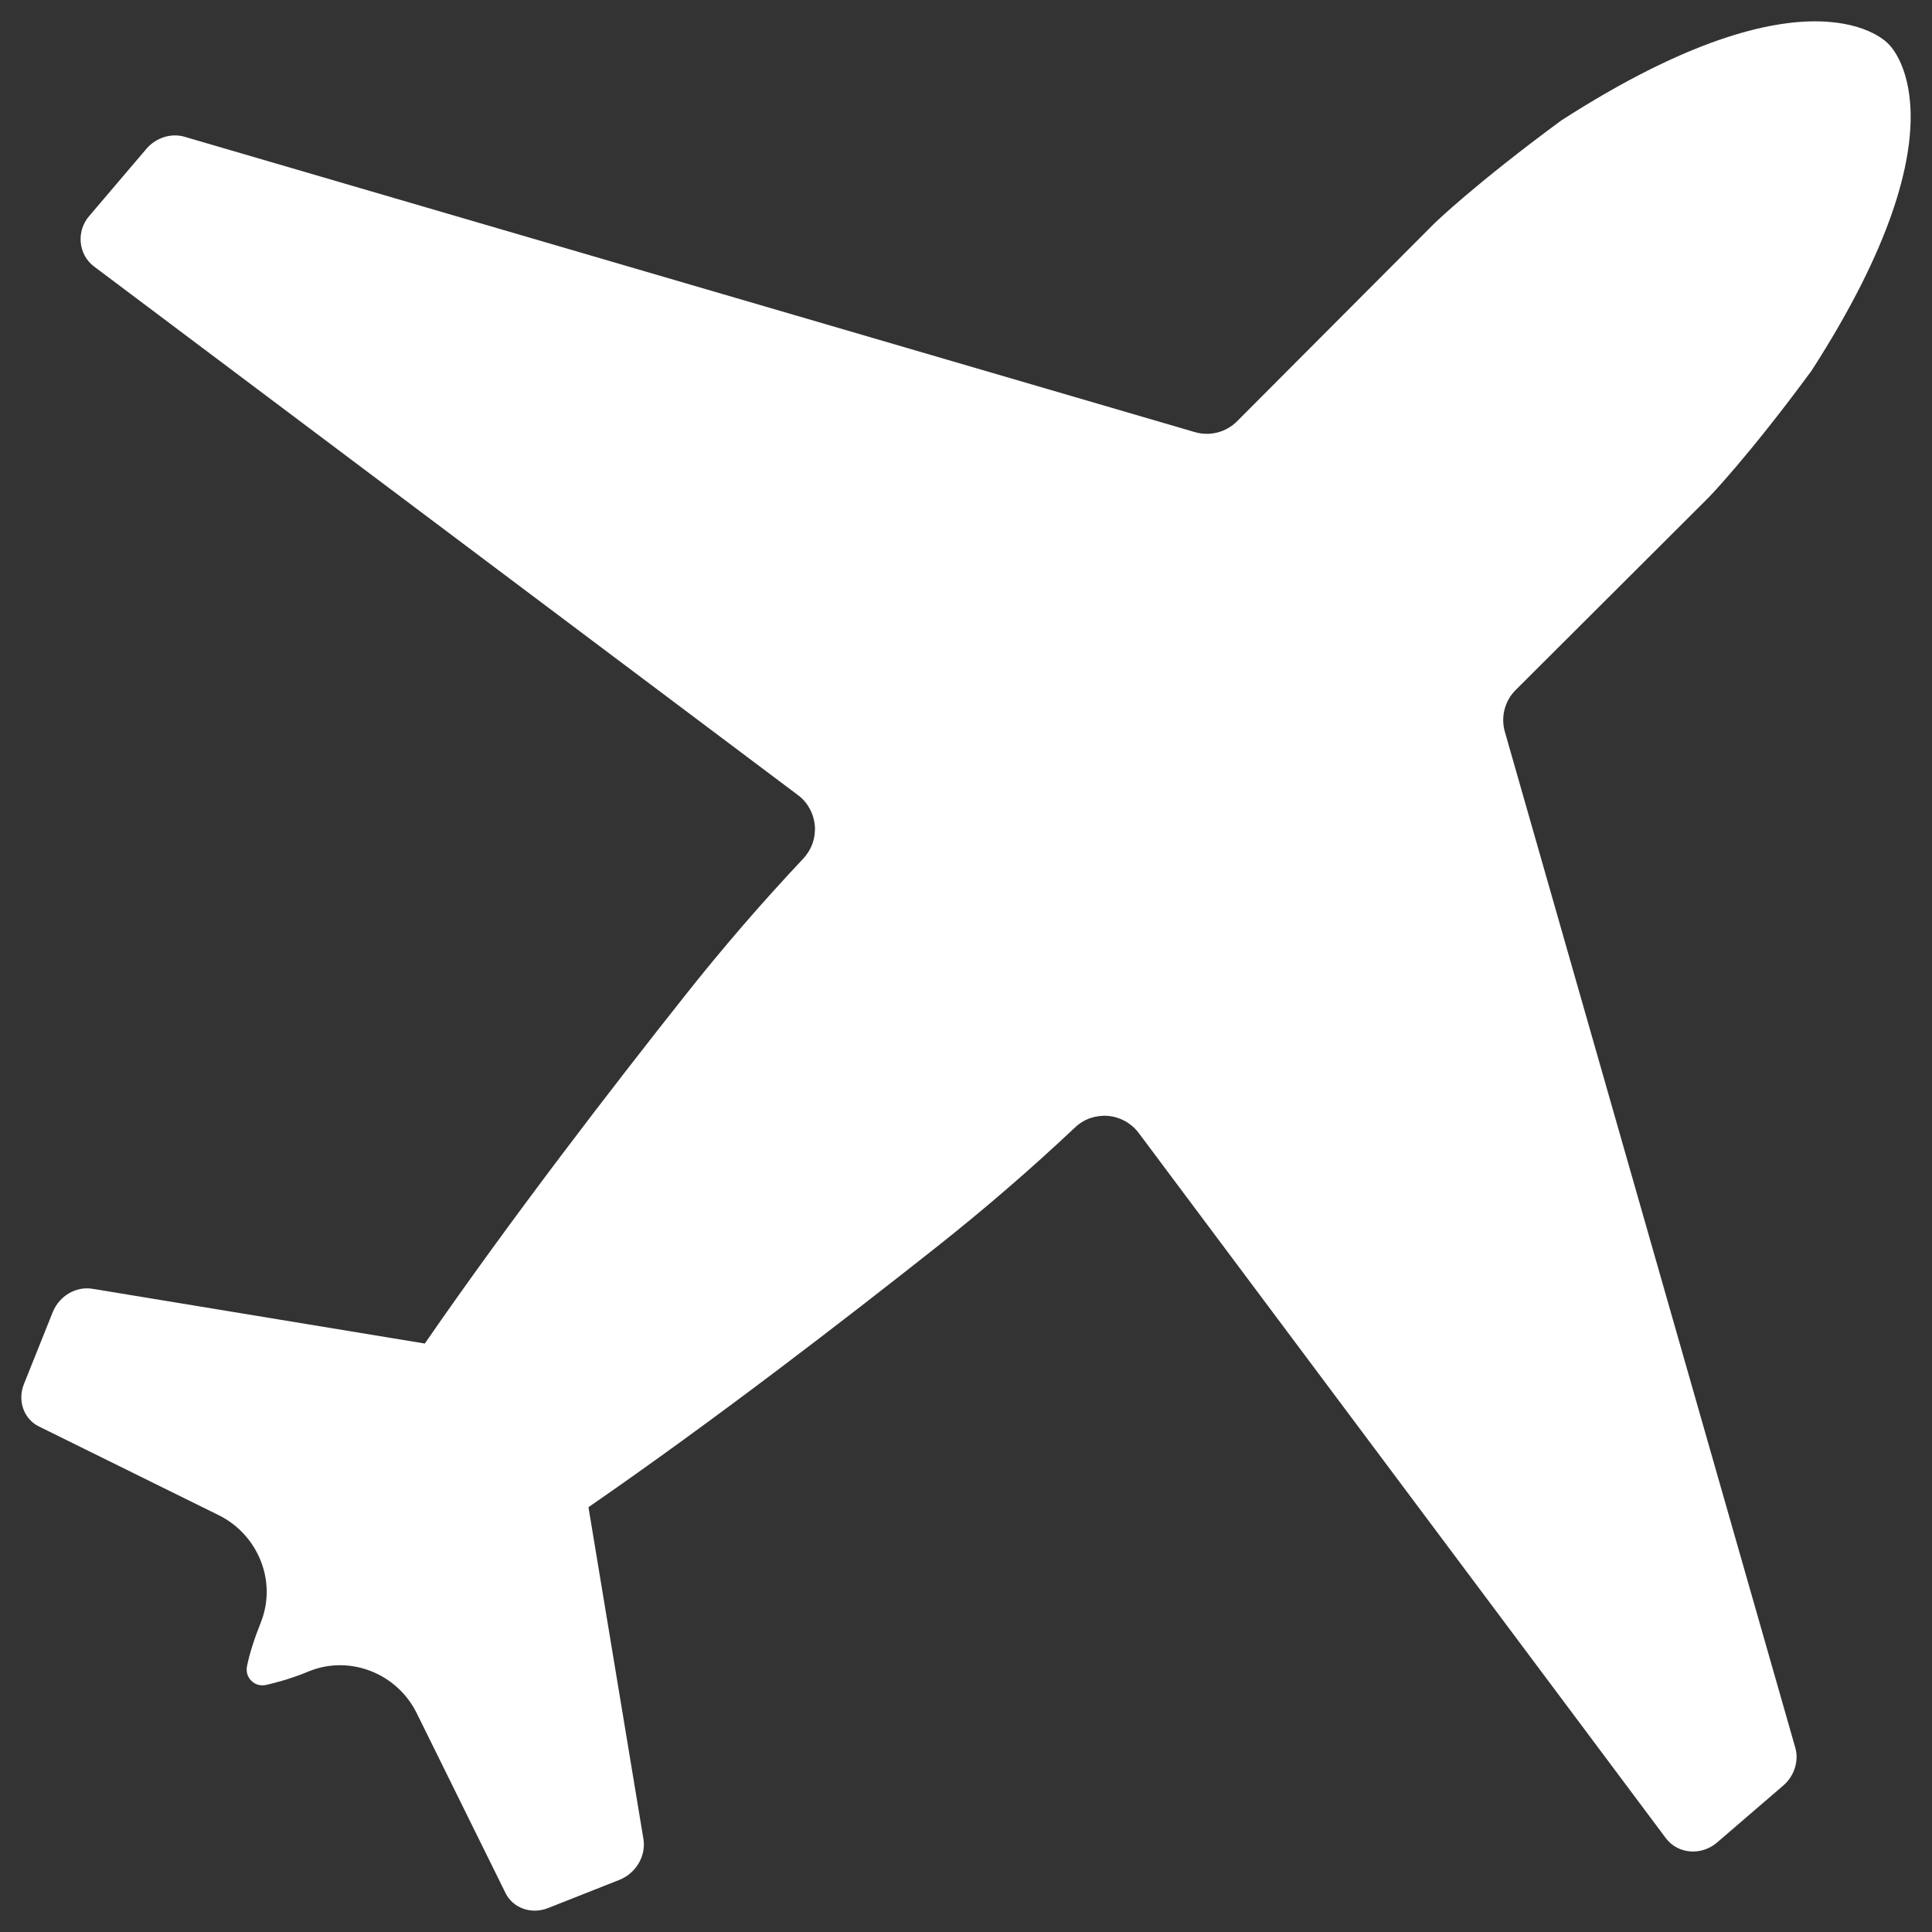 <svg width="17" height="17" viewBox="0 0 17 17" fill="none" xmlns="http://www.w3.org/2000/svg">
<rect x="0" y="0" width="17" height="17" fill="#333333" stroke="none"/>
<path d="M1.629 1.205L10.513 3.802C10.646 3.841 10.789 3.804 10.886 3.706L12.624 1.963C12.624 1.963 12.982 1.616 13.738 1.06C15.951 -0.365 16.615 0.385 16.615 0.385C16.615 0.385 17.365 1.049 15.94 3.262C15.384 4.018 15.037 4.375 15.037 4.375L13.338 6.07C13.29 6.117 13.256 6.177 13.239 6.242C13.222 6.307 13.223 6.376 13.242 6.441L15.795 15.371C15.832 15.488 15.791 15.623 15.695 15.708L15.107 16.214C14.969 16.331 14.765 16.314 14.66 16.177L10.018 9.967C9.986 9.925 9.945 9.89 9.899 9.864C9.852 9.839 9.801 9.823 9.748 9.819C9.695 9.815 9.642 9.822 9.592 9.839C9.542 9.857 9.496 9.885 9.458 9.922C9.065 10.292 8.657 10.644 8.233 10.979C7.444 11.603 6.292 12.493 5.178 13.262L5.662 16.184C5.685 16.33 5.598 16.479 5.456 16.539L4.826 16.788C4.678 16.849 4.514 16.791 4.448 16.657L3.667 15.075C3.495 14.726 3.082 14.56 2.721 14.705C2.597 14.757 2.469 14.797 2.337 14.827C2.315 14.831 2.291 14.83 2.269 14.824C2.247 14.817 2.227 14.805 2.211 14.789C2.195 14.773 2.183 14.753 2.176 14.731C2.17 14.709 2.169 14.685 2.173 14.663C2.196 14.549 2.238 14.419 2.295 14.276C2.439 13.916 2.272 13.504 1.924 13.332L0.343 12.552C0.208 12.486 0.151 12.322 0.212 12.175L0.464 11.546C0.522 11.402 0.67 11.315 0.818 11.341L3.738 11.822C4.507 10.708 5.397 9.556 6.022 8.767C6.353 8.348 6.702 7.944 7.068 7.555C7.104 7.517 7.132 7.471 7.15 7.421C7.167 7.371 7.174 7.318 7.17 7.265C7.165 7.212 7.15 7.161 7.124 7.115C7.099 7.068 7.064 7.028 7.021 6.996L0.825 2.343C0.688 2.238 0.668 2.031 0.789 1.896L1.292 1.305C1.377 1.209 1.512 1.168 1.629 1.205Z" fill="white"/>
</svg>
